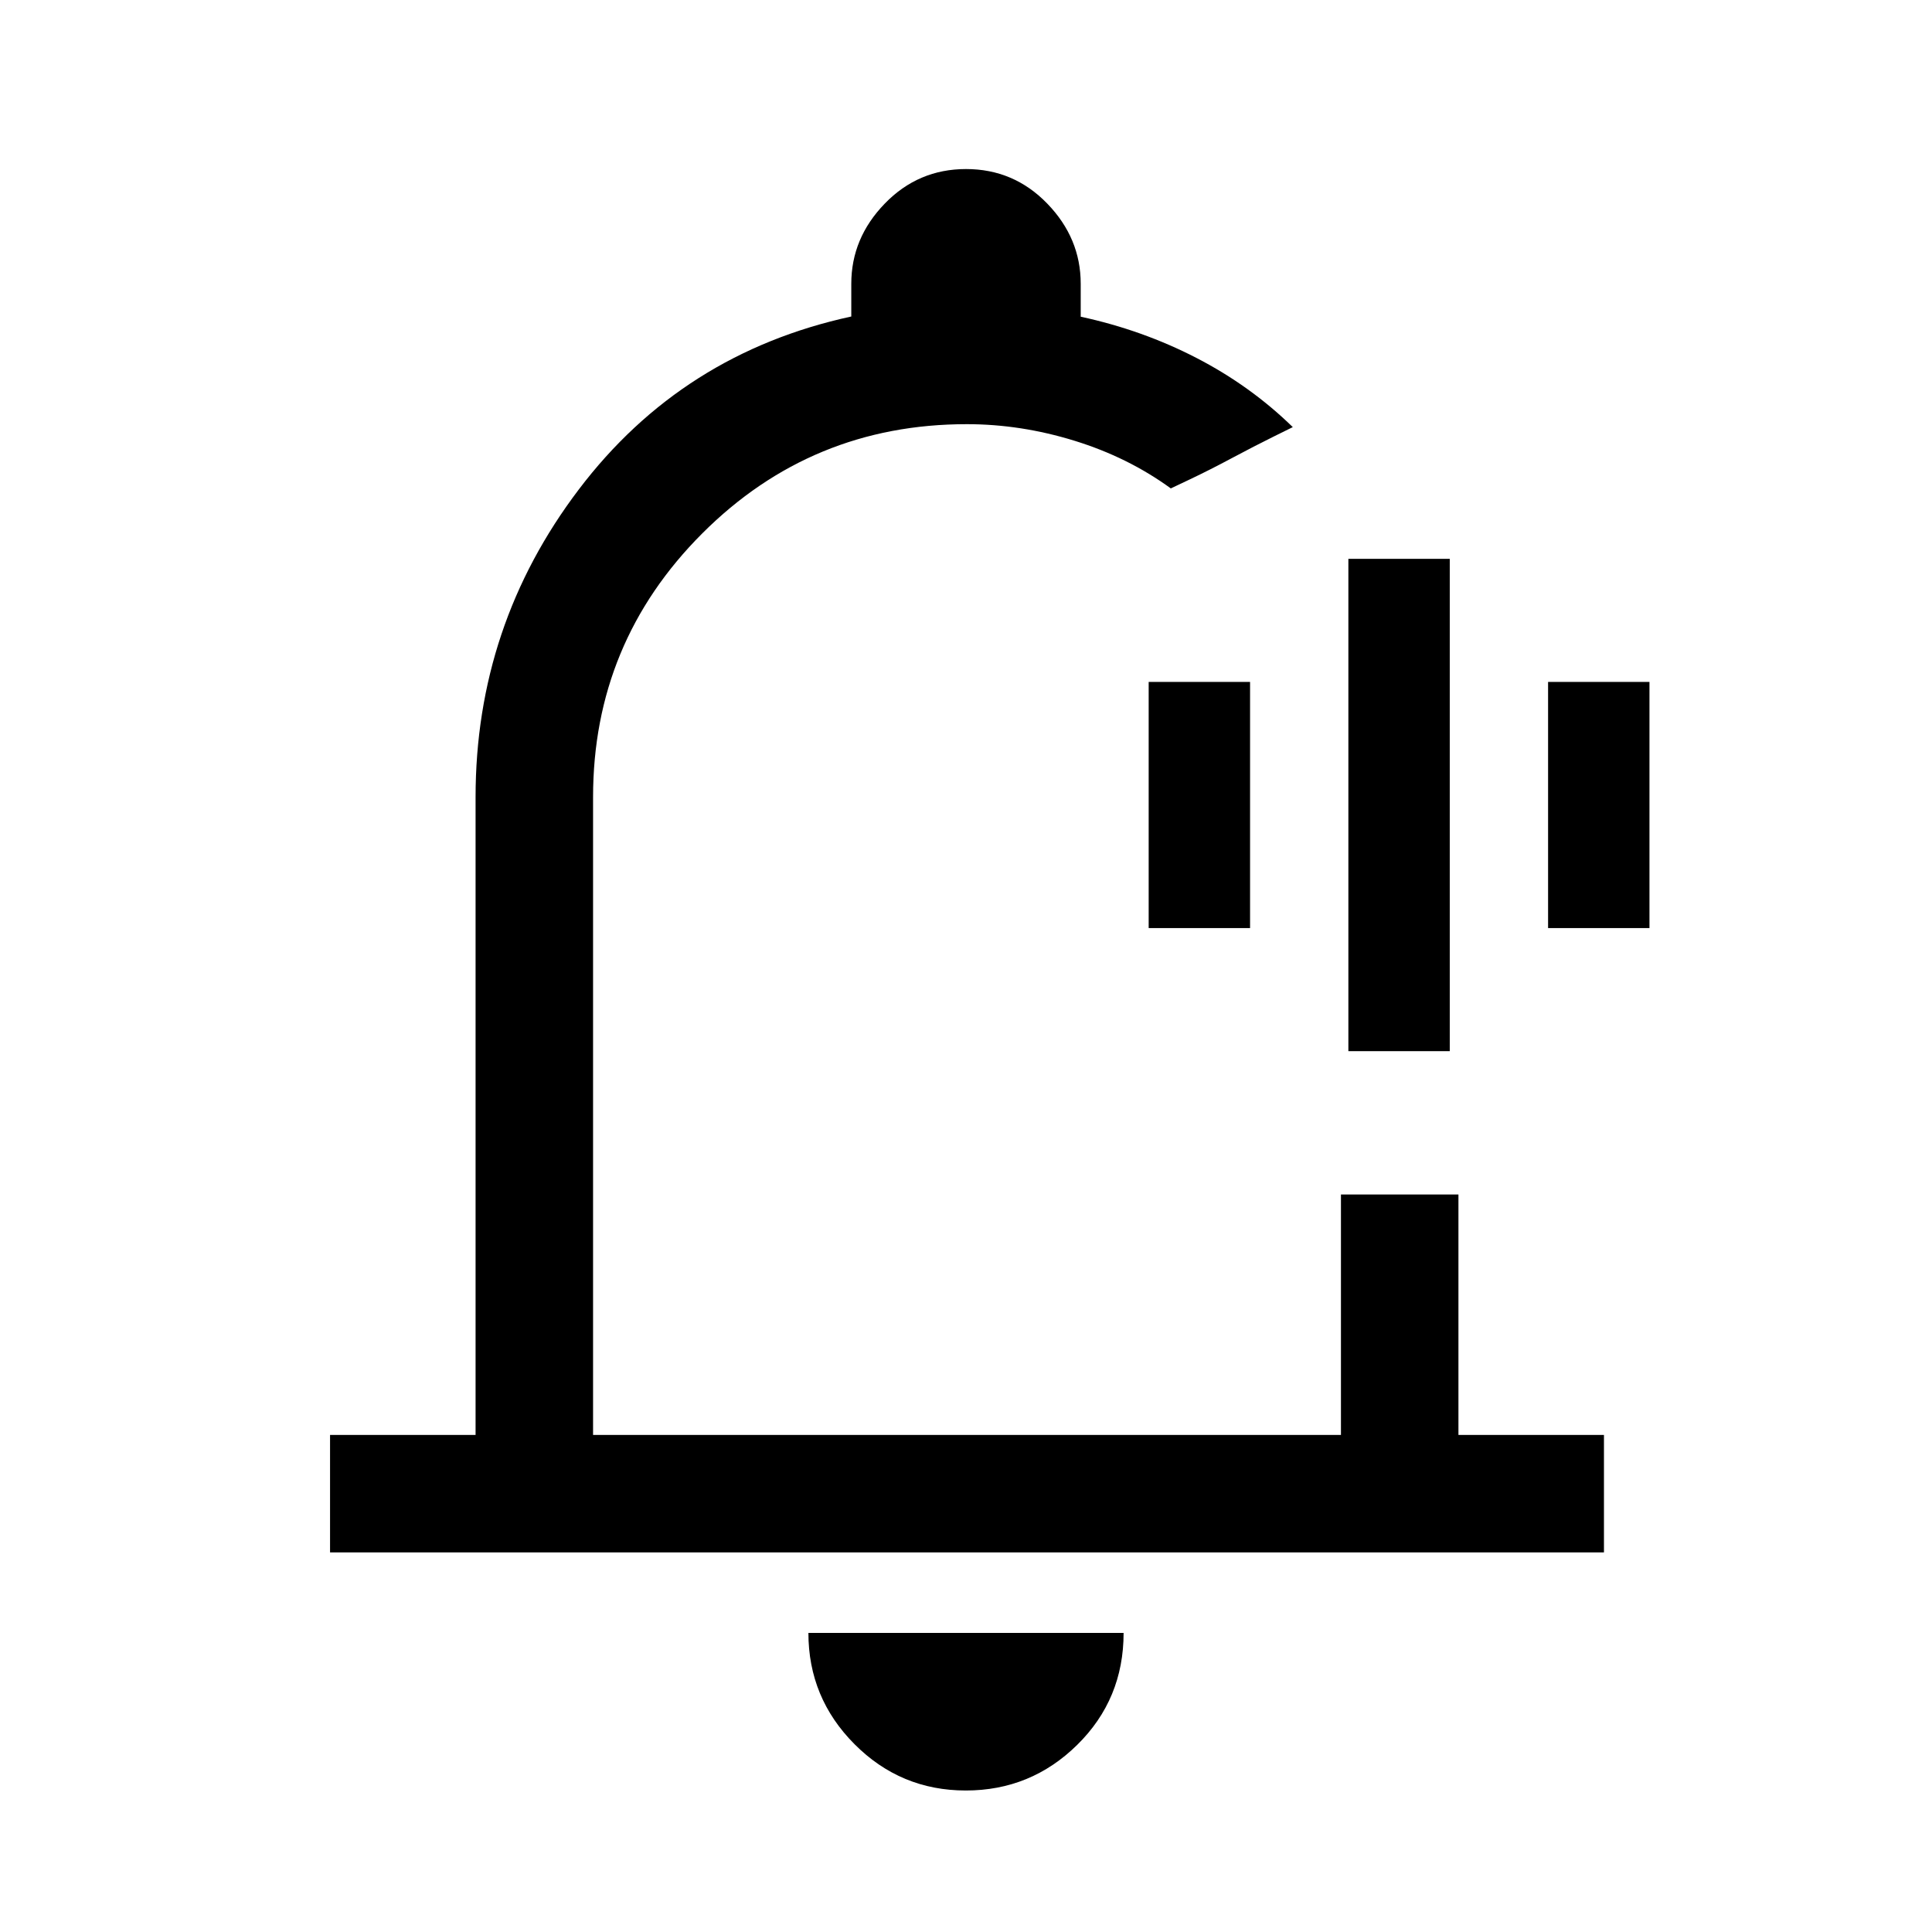 <svg xmlns="http://www.w3.org/2000/svg" height="48" viewBox="0 -960 960 960" width="48"><path d="M481-498.31Zm-1.1 428q-32.35 0-55.28-23t-22.93-55.31h156.62q0 32.93-23.04 55.62-23.03 22.69-55.37 22.69ZM164-188.62V-247h72.31v-316.92q0-85.24 51.31-152.89 51.3-67.65 135.38-85.92V-819q0-22.67 16.63-39.83Q456.26-876 480.01-876q23.76 0 40.37 17.17Q537-841.67 537-819v16.37q30.69 6.63 57.5 20.48 26.81 13.84 47.88 34.38l-9.51 4.7q-9.51 4.7-20.72 10.68-11.2 5.99-20.79 10.53l-9.59 4.55q-21.23-15.46-47.88-23.69-26.64-8.23-53.48-8.23-77.18 0-131.45 54.27-54.27 54.27-54.27 131.04V-247h371.62v-119.46H724.69V-247H797v58.38H164Zm506-249.07v-244.62h50.38v244.62H670Zm-99.23-61.16v-122.3h50.38v122.3h-50.38Zm198.46 0v-122.3h50.38v122.3h-50.38Z"/></svg>